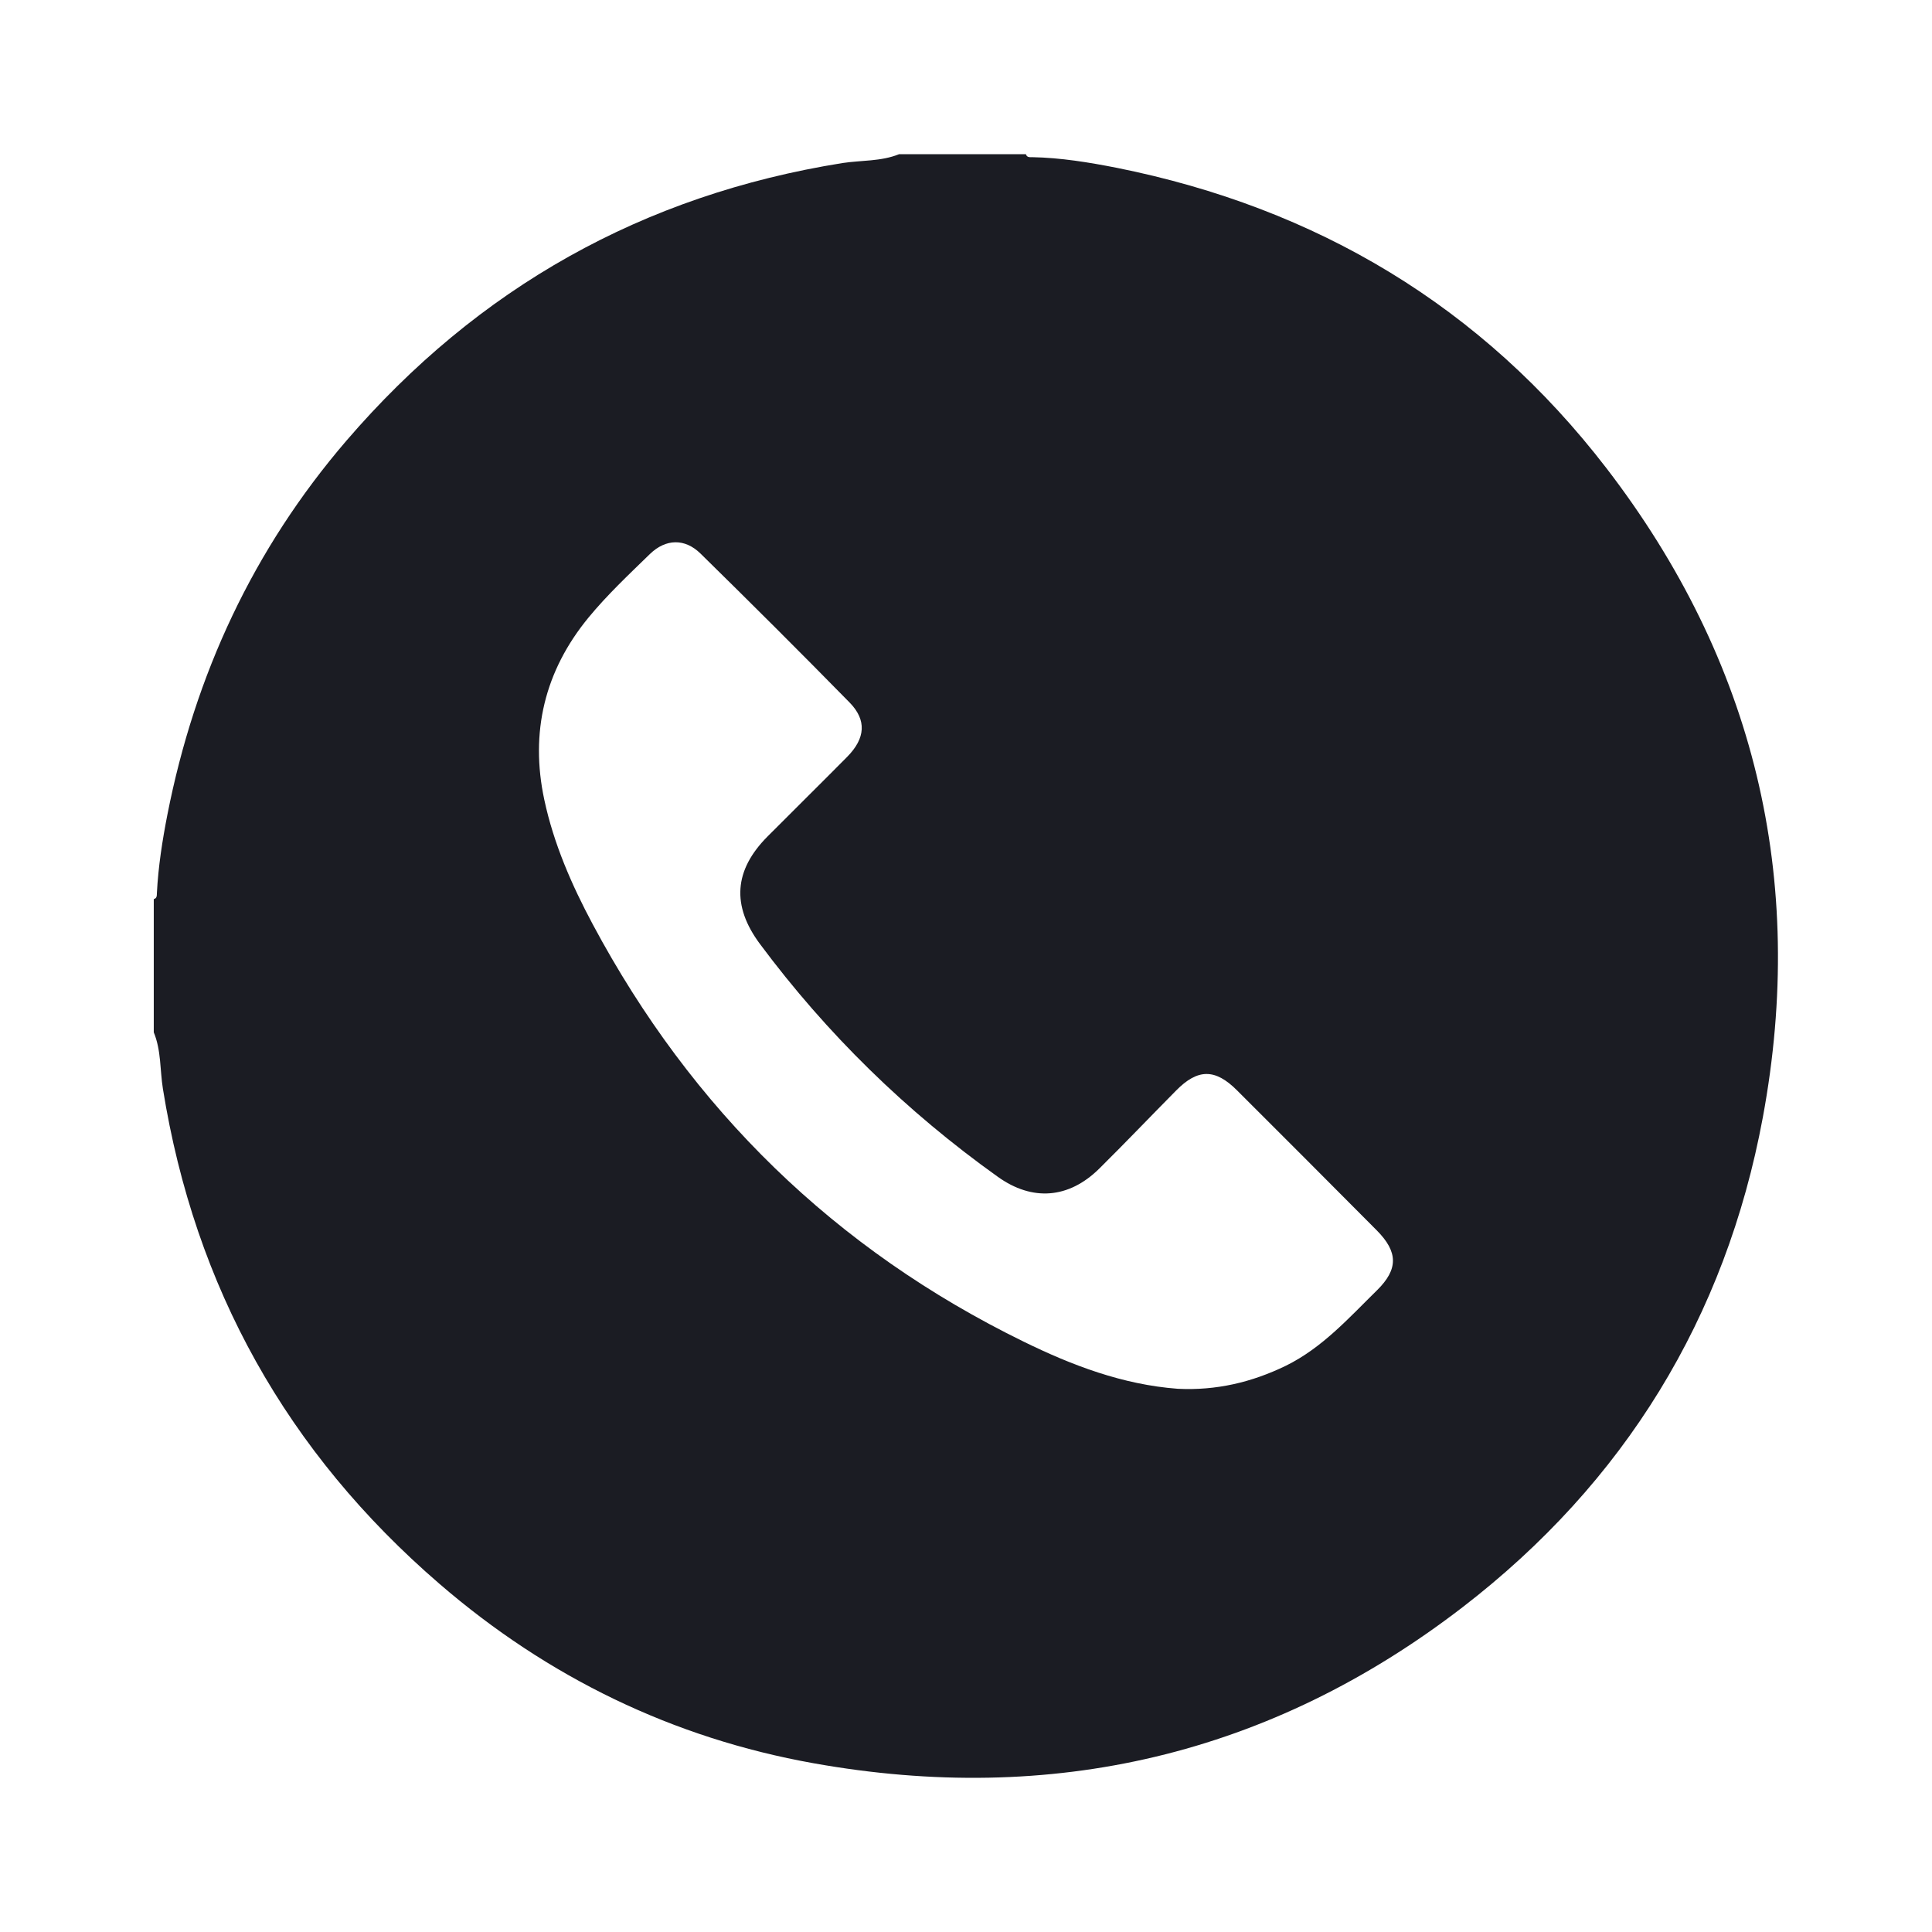 <?xml version="1.0" encoding="utf-8"?>
<!-- Generator: Adobe Illustrator 24.3.0, SVG Export Plug-In . SVG Version: 6.00 Build 0)  -->
<svg version="1.1" id="Layer_1" xmlns="http://www.w3.org/2000/svg" xmlns:xlink="http://www.w3.org/1999/xlink" x="0px" y="0px"
	 viewBox="0 0 141.73 141.73" style="enable-background:new 0 0 141.73 141.73;" xml:space="preserve">
<style type="text/css">
	.st0{fill:#1B1C23;}
</style>
<g>
	<g>
		<path class="st0" d="M65.96,11.31c3.1,0,6.2,0,9.3,0c0.07,0.25,0.28,0.22,0.46,0.22c2.1,0.04,4.16,0.38,6.2,0.78
			c14.67,2.94,26.8,10.17,35.93,22.04c10.85,14.12,14.71,30.12,11.47,47.62c-2.73,14.71-10.15,26.79-22.02,35.93
			c-14.12,10.87-30.13,14.58-47.62,11.45c-10.31-1.84-19.49-6.3-27.44-13.16c-11.17-9.63-17.95-21.74-20.29-36.32
			c-0.22-1.38-0.12-2.81-0.67-4.14c0-3.26,0-6.51,0-9.77c0.25-0.07,0.22-0.27,0.23-0.46c0.1-1.93,0.4-3.85,0.77-5.74
			c2.02-10.27,6.3-19.48,13.14-27.44c9.64-11.21,21.76-18.02,36.39-20.36C63.2,11.75,64.63,11.85,65.96,11.31z M86.4,101.88
			c2.81,0.14,5.43-0.47,7.95-1.7c2.67-1.32,4.6-3.5,6.67-5.53c1.56-1.54,1.55-2.8-0.01-4.38c-3.42-3.44-6.84-6.87-10.27-10.29
			c-1.6-1.6-2.88-1.59-4.47,0.03c-1.88,1.9-3.73,3.84-5.63,5.72c-2.24,2.21-4.91,2.41-7.44,0.6c-6.71-4.79-12.53-10.47-17.45-17.08
			c-2.09-2.81-1.91-5.41,0.56-7.89c1.94-1.95,3.9-3.88,5.84-5.84c1.34-1.36,1.44-2.69,0.18-3.98c-3.61-3.68-7.26-7.32-10.94-10.93
			c-1.15-1.13-2.55-1.09-3.71,0.03c-1.55,1.51-3.15,3.01-4.52,4.68c-3.2,3.9-4.29,8.4-3.23,13.35c0.69,3.23,2.01,6.25,3.55,9.13
			c7.26,13.59,17.78,23.86,31.63,30.63C78.64,100.16,82.37,101.58,86.4,101.88z"/>
	</g>
</g>
</svg>
